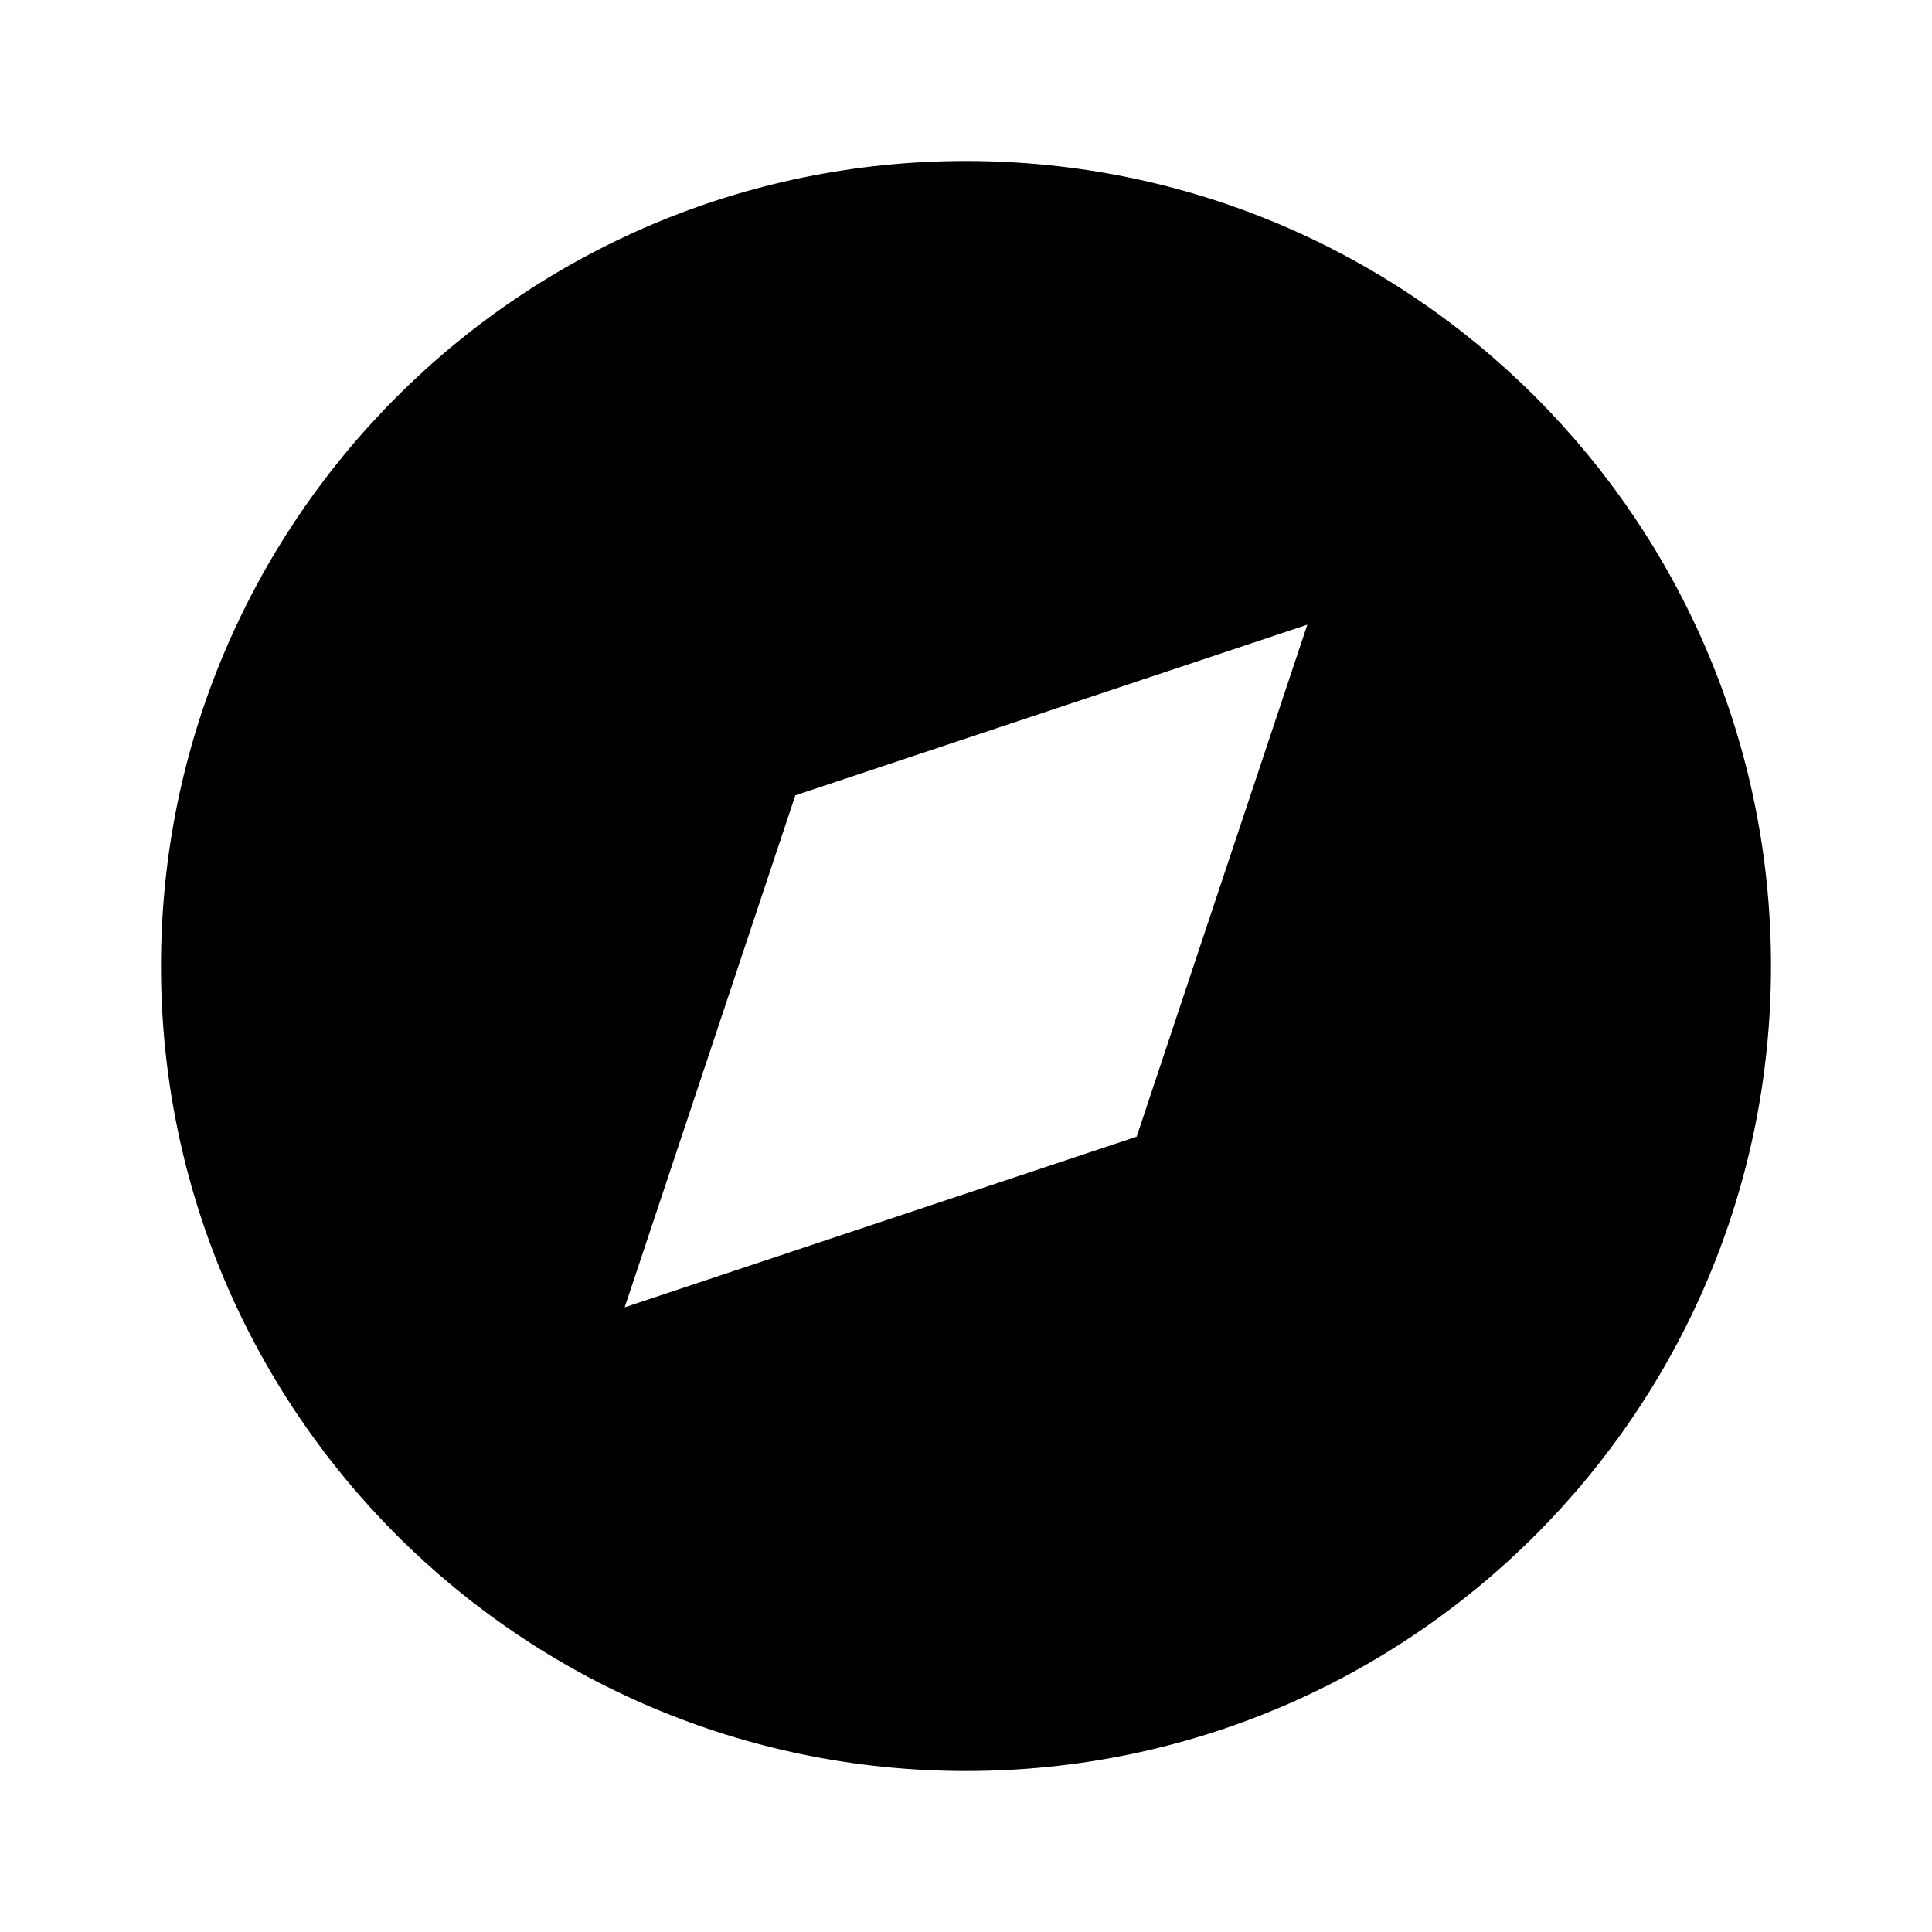 <!-- compass.svg -->
<svg xmlns="http://www.w3.org/2000/svg" width="24" height="24">
  <path d="M 2 12 C 2 6.477 6.477 2 12 2 C 17.523 2 22 6.477 22 12 C 22 17.523 17.523 22 12 22 C 6.477 22 2 17.523 2 12 Z M 9.88 9.88 L 7.76 16.24 L 14.12 14.12 L 16.24 7.76 Z" fill="hsl(0, 0%, 100%)"></path>
</svg>